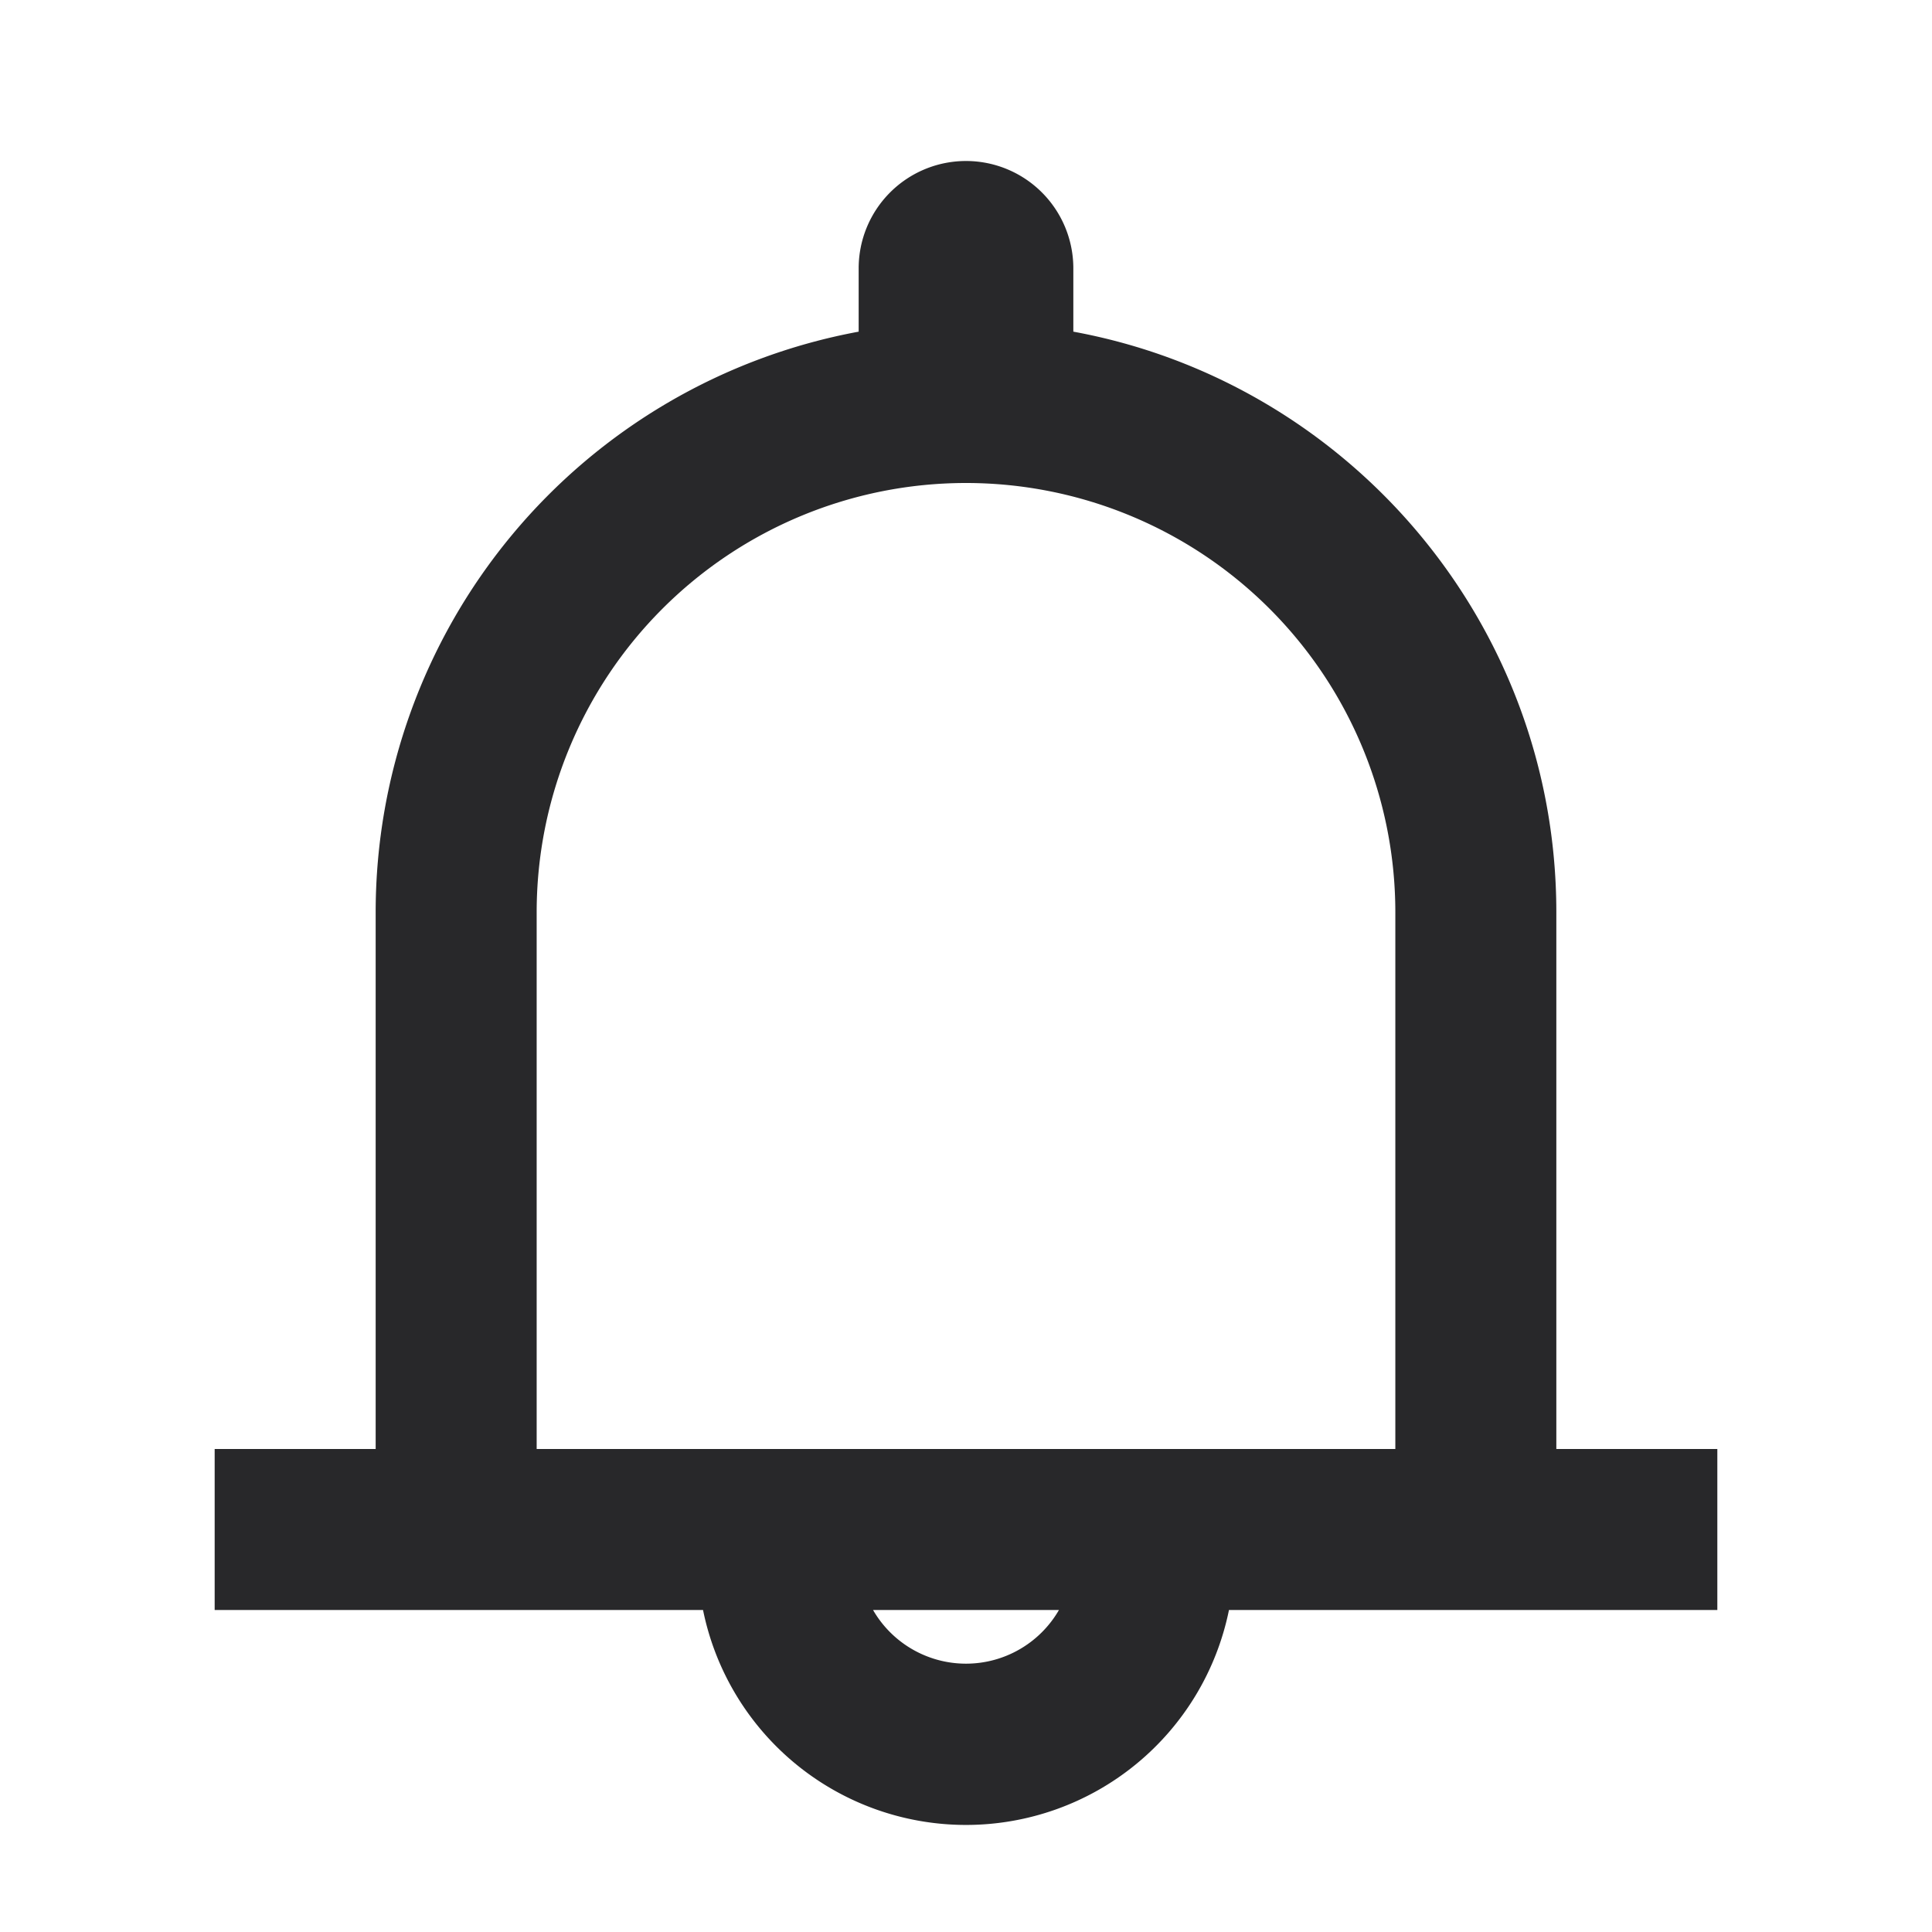 <svg xmlns="http://www.w3.org/2000/svg" style="color: transparent; fill: #28282A;" viewBox="0 0 18 18"><path clip-rule="evenodd" d="M9 1.5a1 1 0 00-1 1v.59A5.502 5.502 0 003.5 8.5v5H2V15h4.55a2.5 2.5 0 004.9 0H16v-1.5h-1.5v-5c0-2.696-1.94-4.94-4.5-5.41V2.5a1 1 0 00-1-1zm0 14a1 1 0 01-.866-.5h1.732a1 1 0 01-.866.5zm4-2v-5a4 4 0 00-8 0v5h8z" fill-rule="evenodd"></path></svg>